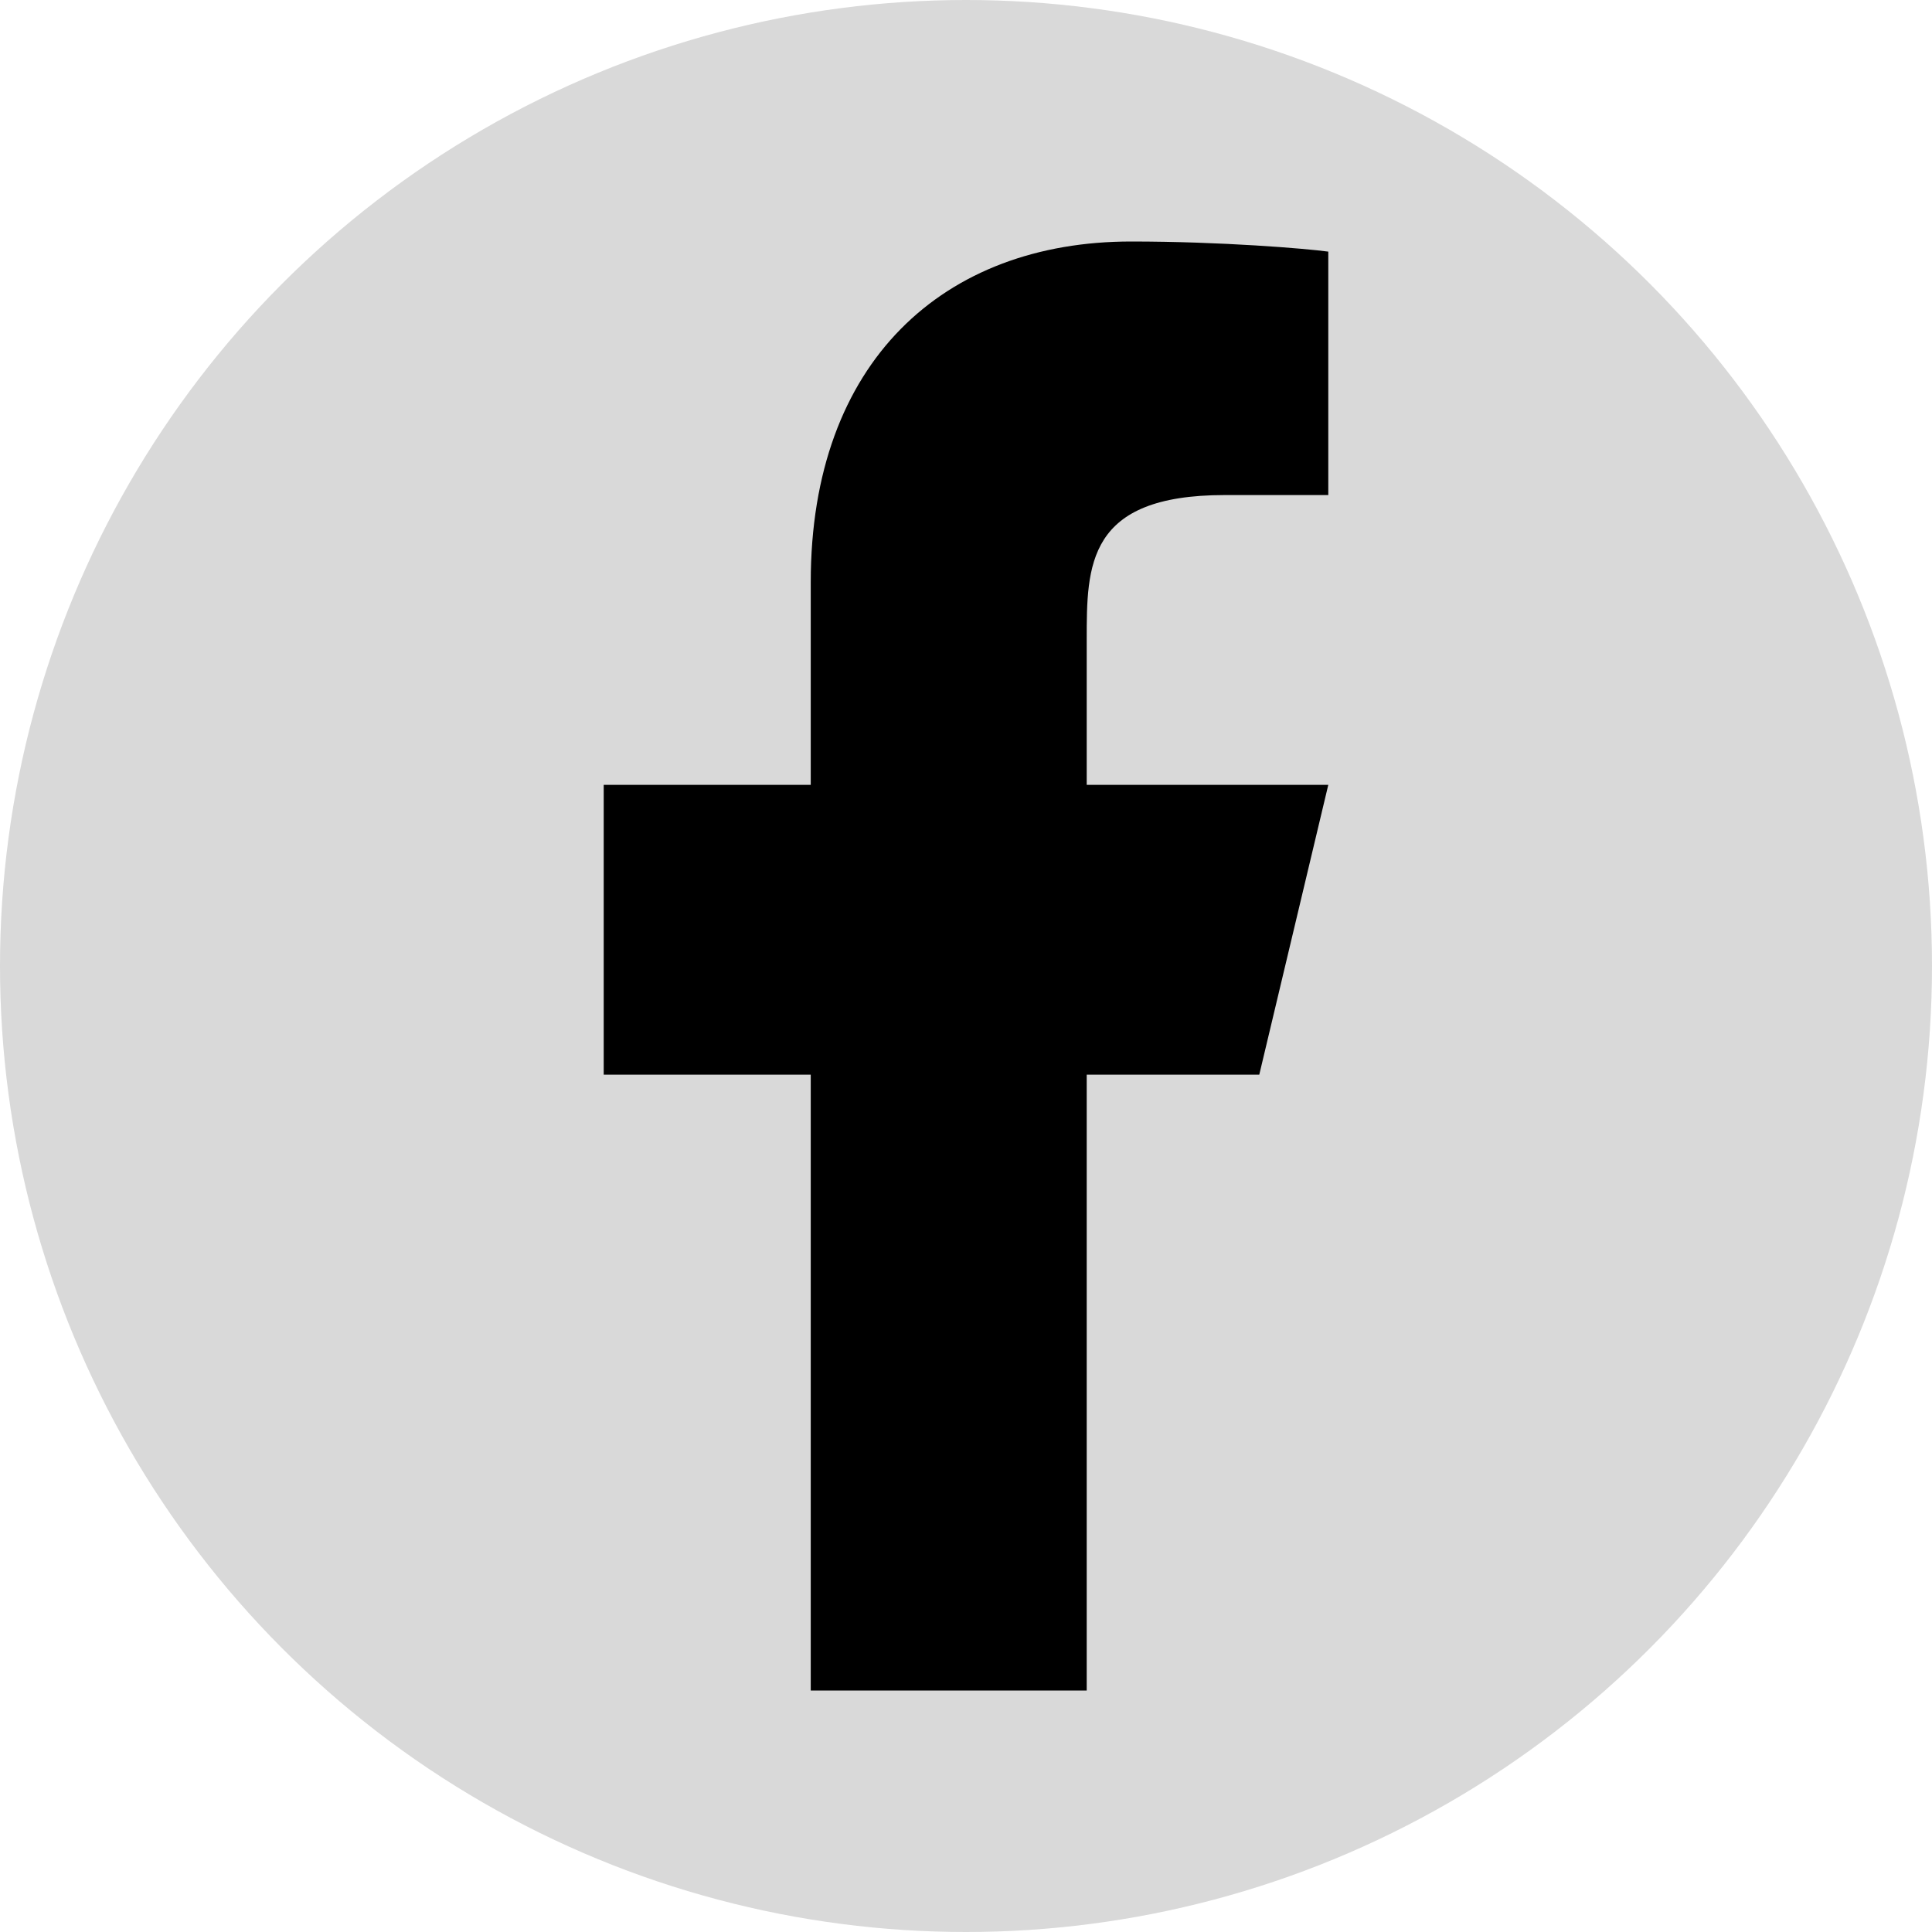<svg width="25" height="25" viewBox="0 0 25 25" fill="none" xmlns="http://www.w3.org/2000/svg">
<circle cx="12.5" cy="12.5" r="12.5" fill="#D9D9D9"/>
<path d="M14.062 13.906H16.295L17.188 10.156H14.062V8.281C14.062 7.316 14.062 6.406 15.848 6.406H17.188V3.256C16.896 3.216 15.797 3.125 14.637 3.125C12.213 3.125 10.491 4.678 10.491 7.531V10.156H7.812V13.906H10.491V21.875H14.062V13.906Z" fill="black"/>
</svg>
